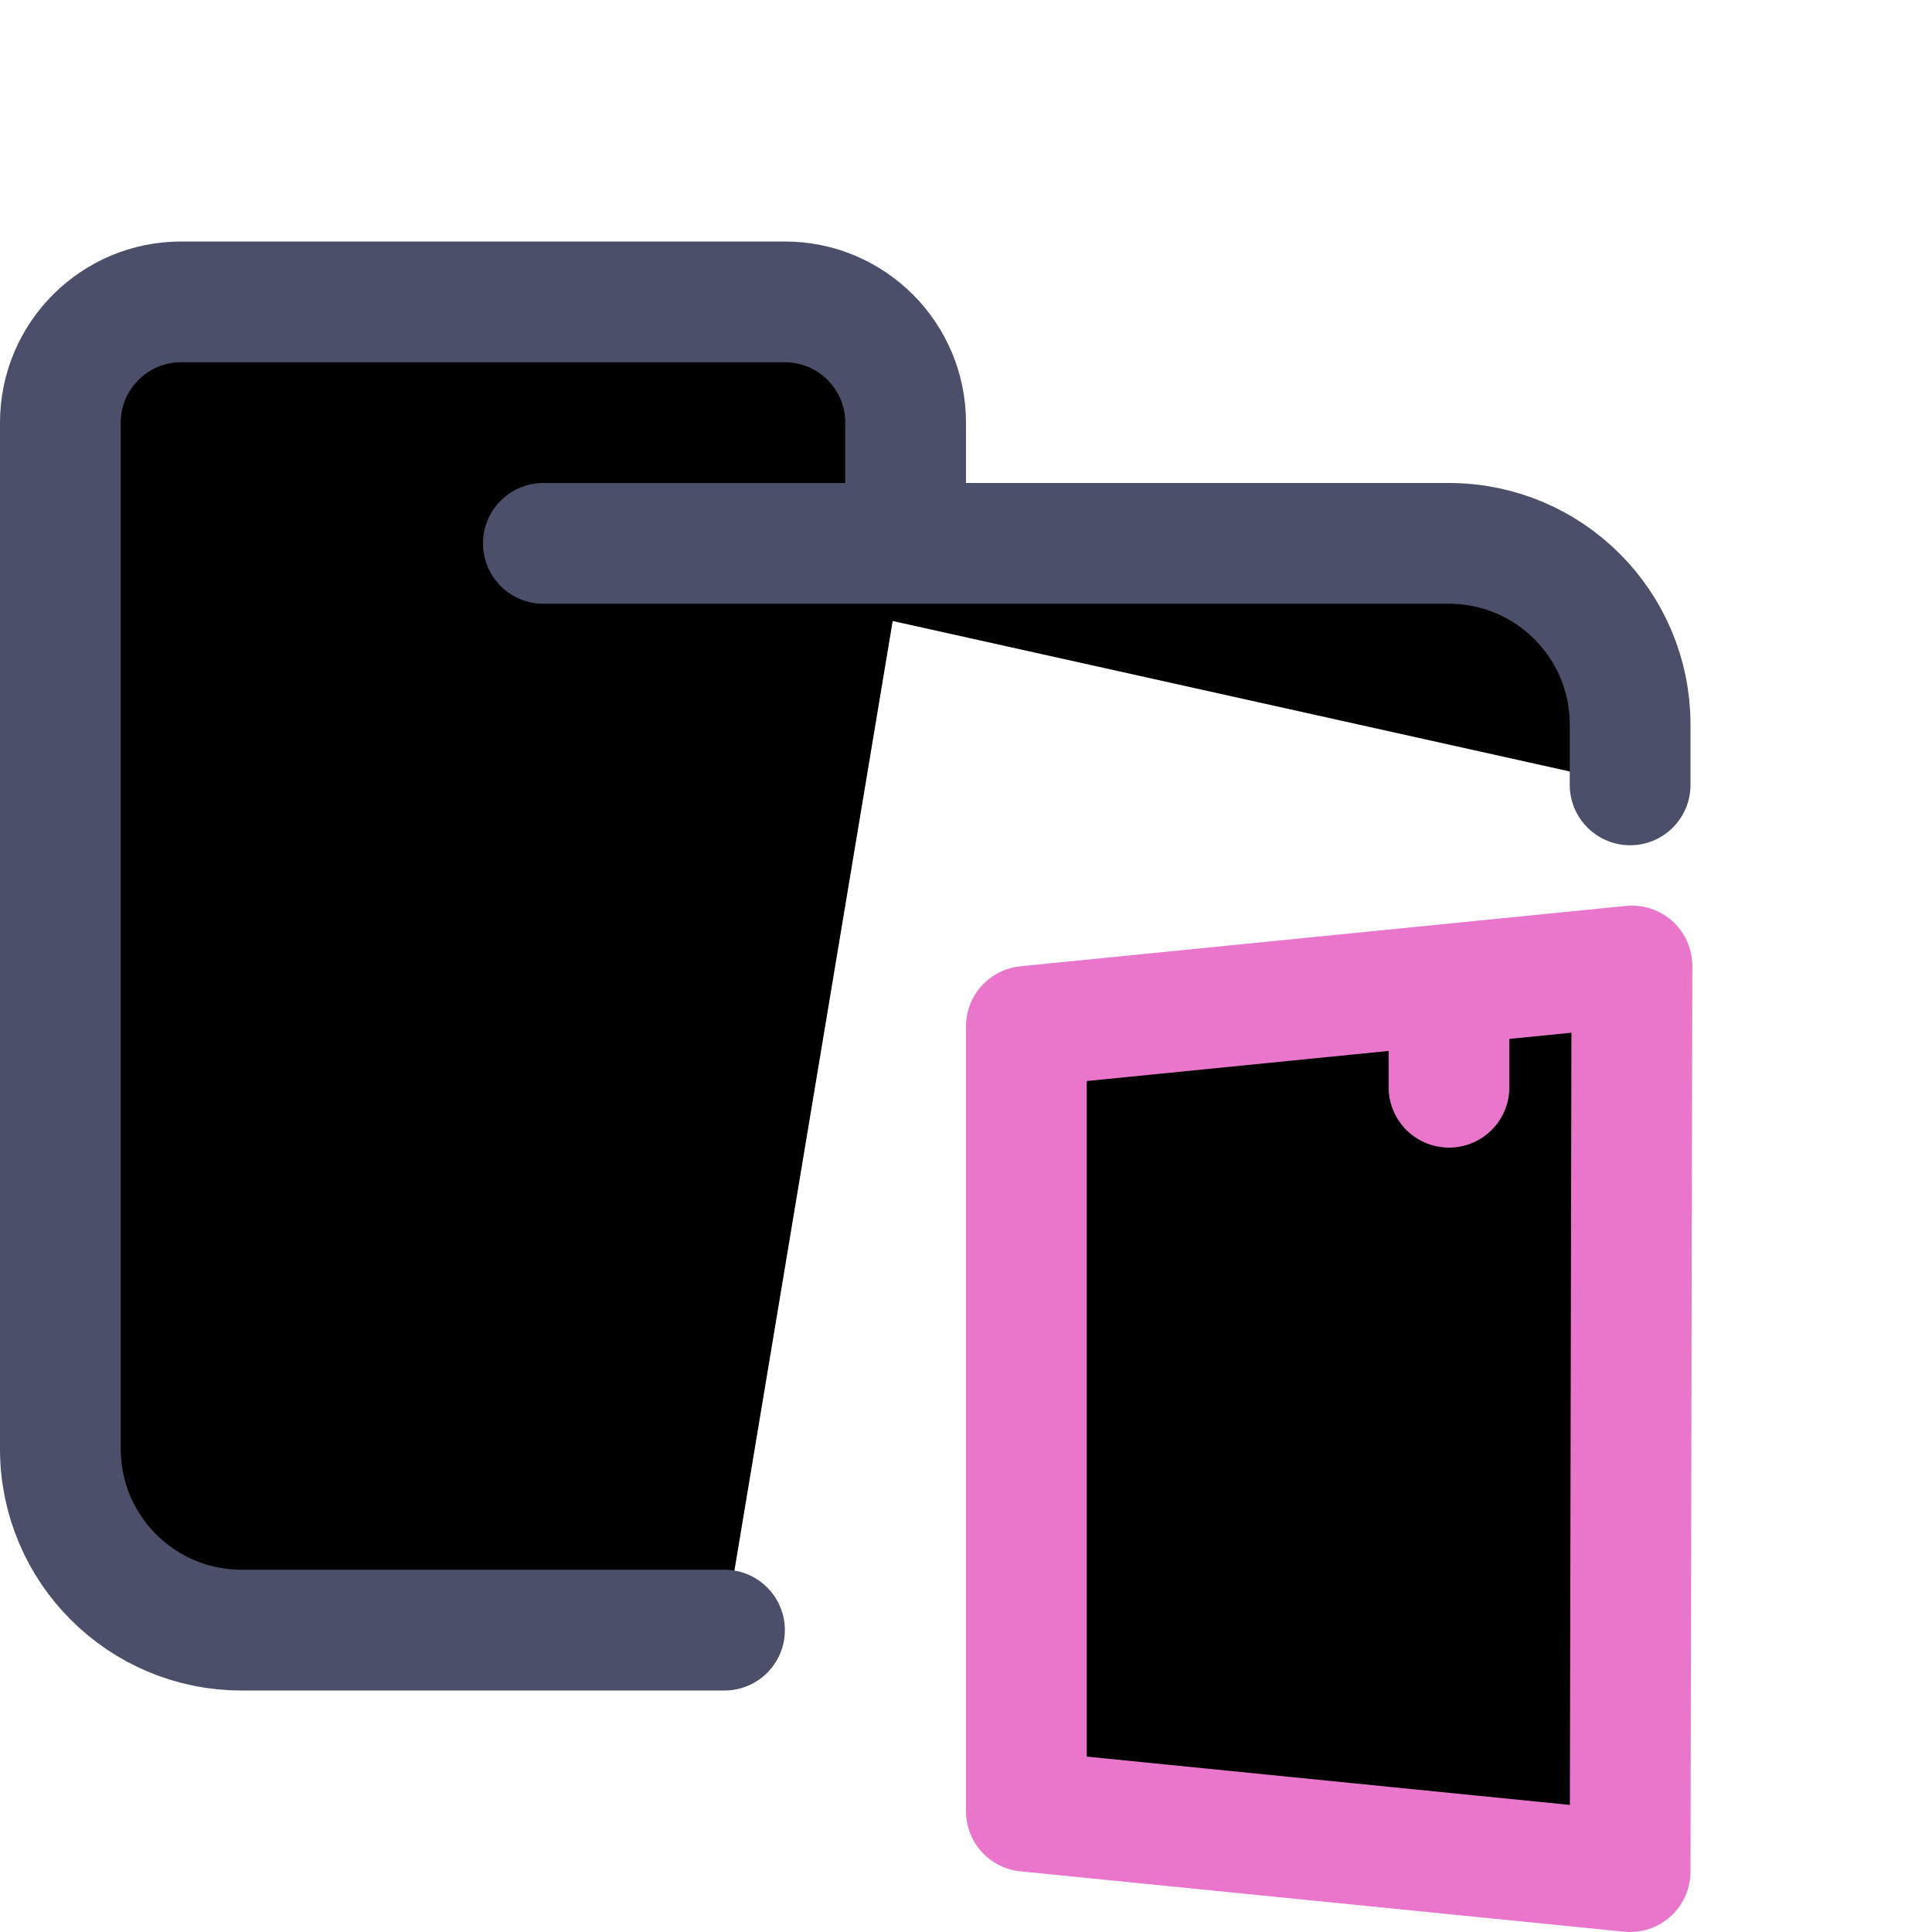<svg xmlns="http://www.w3.org/2000/svg" width="16" height="16" viewBox="0 0 16 16" fill="currentColor"><g stroke-linecap="round" stroke-linejoin="round"><path stroke="#4c4f69" d="M4.5 4.5H12c.828 0 1.5.672 1.5 1.5V6.5M6 13.5H2C1.172 13.5.5 12.828.5 12V3.5c0-.552.448-1 1-1h5c.552 0 1 .448 1 1v1M10 13c0 .549.529 1 1 1 .471 0 1-.529 1-1 0-.471-1-1-1-1 0 0-1-.529-1-1 0-.471.529-1 1-1 .471 0 .902.538 1 1"/><path stroke="#ea76cb" d="m 12,8.253 v 0.751 M 8.5,8.5 V 15 l 5,0.5 L 13.515,8 Z"/></g></svg>